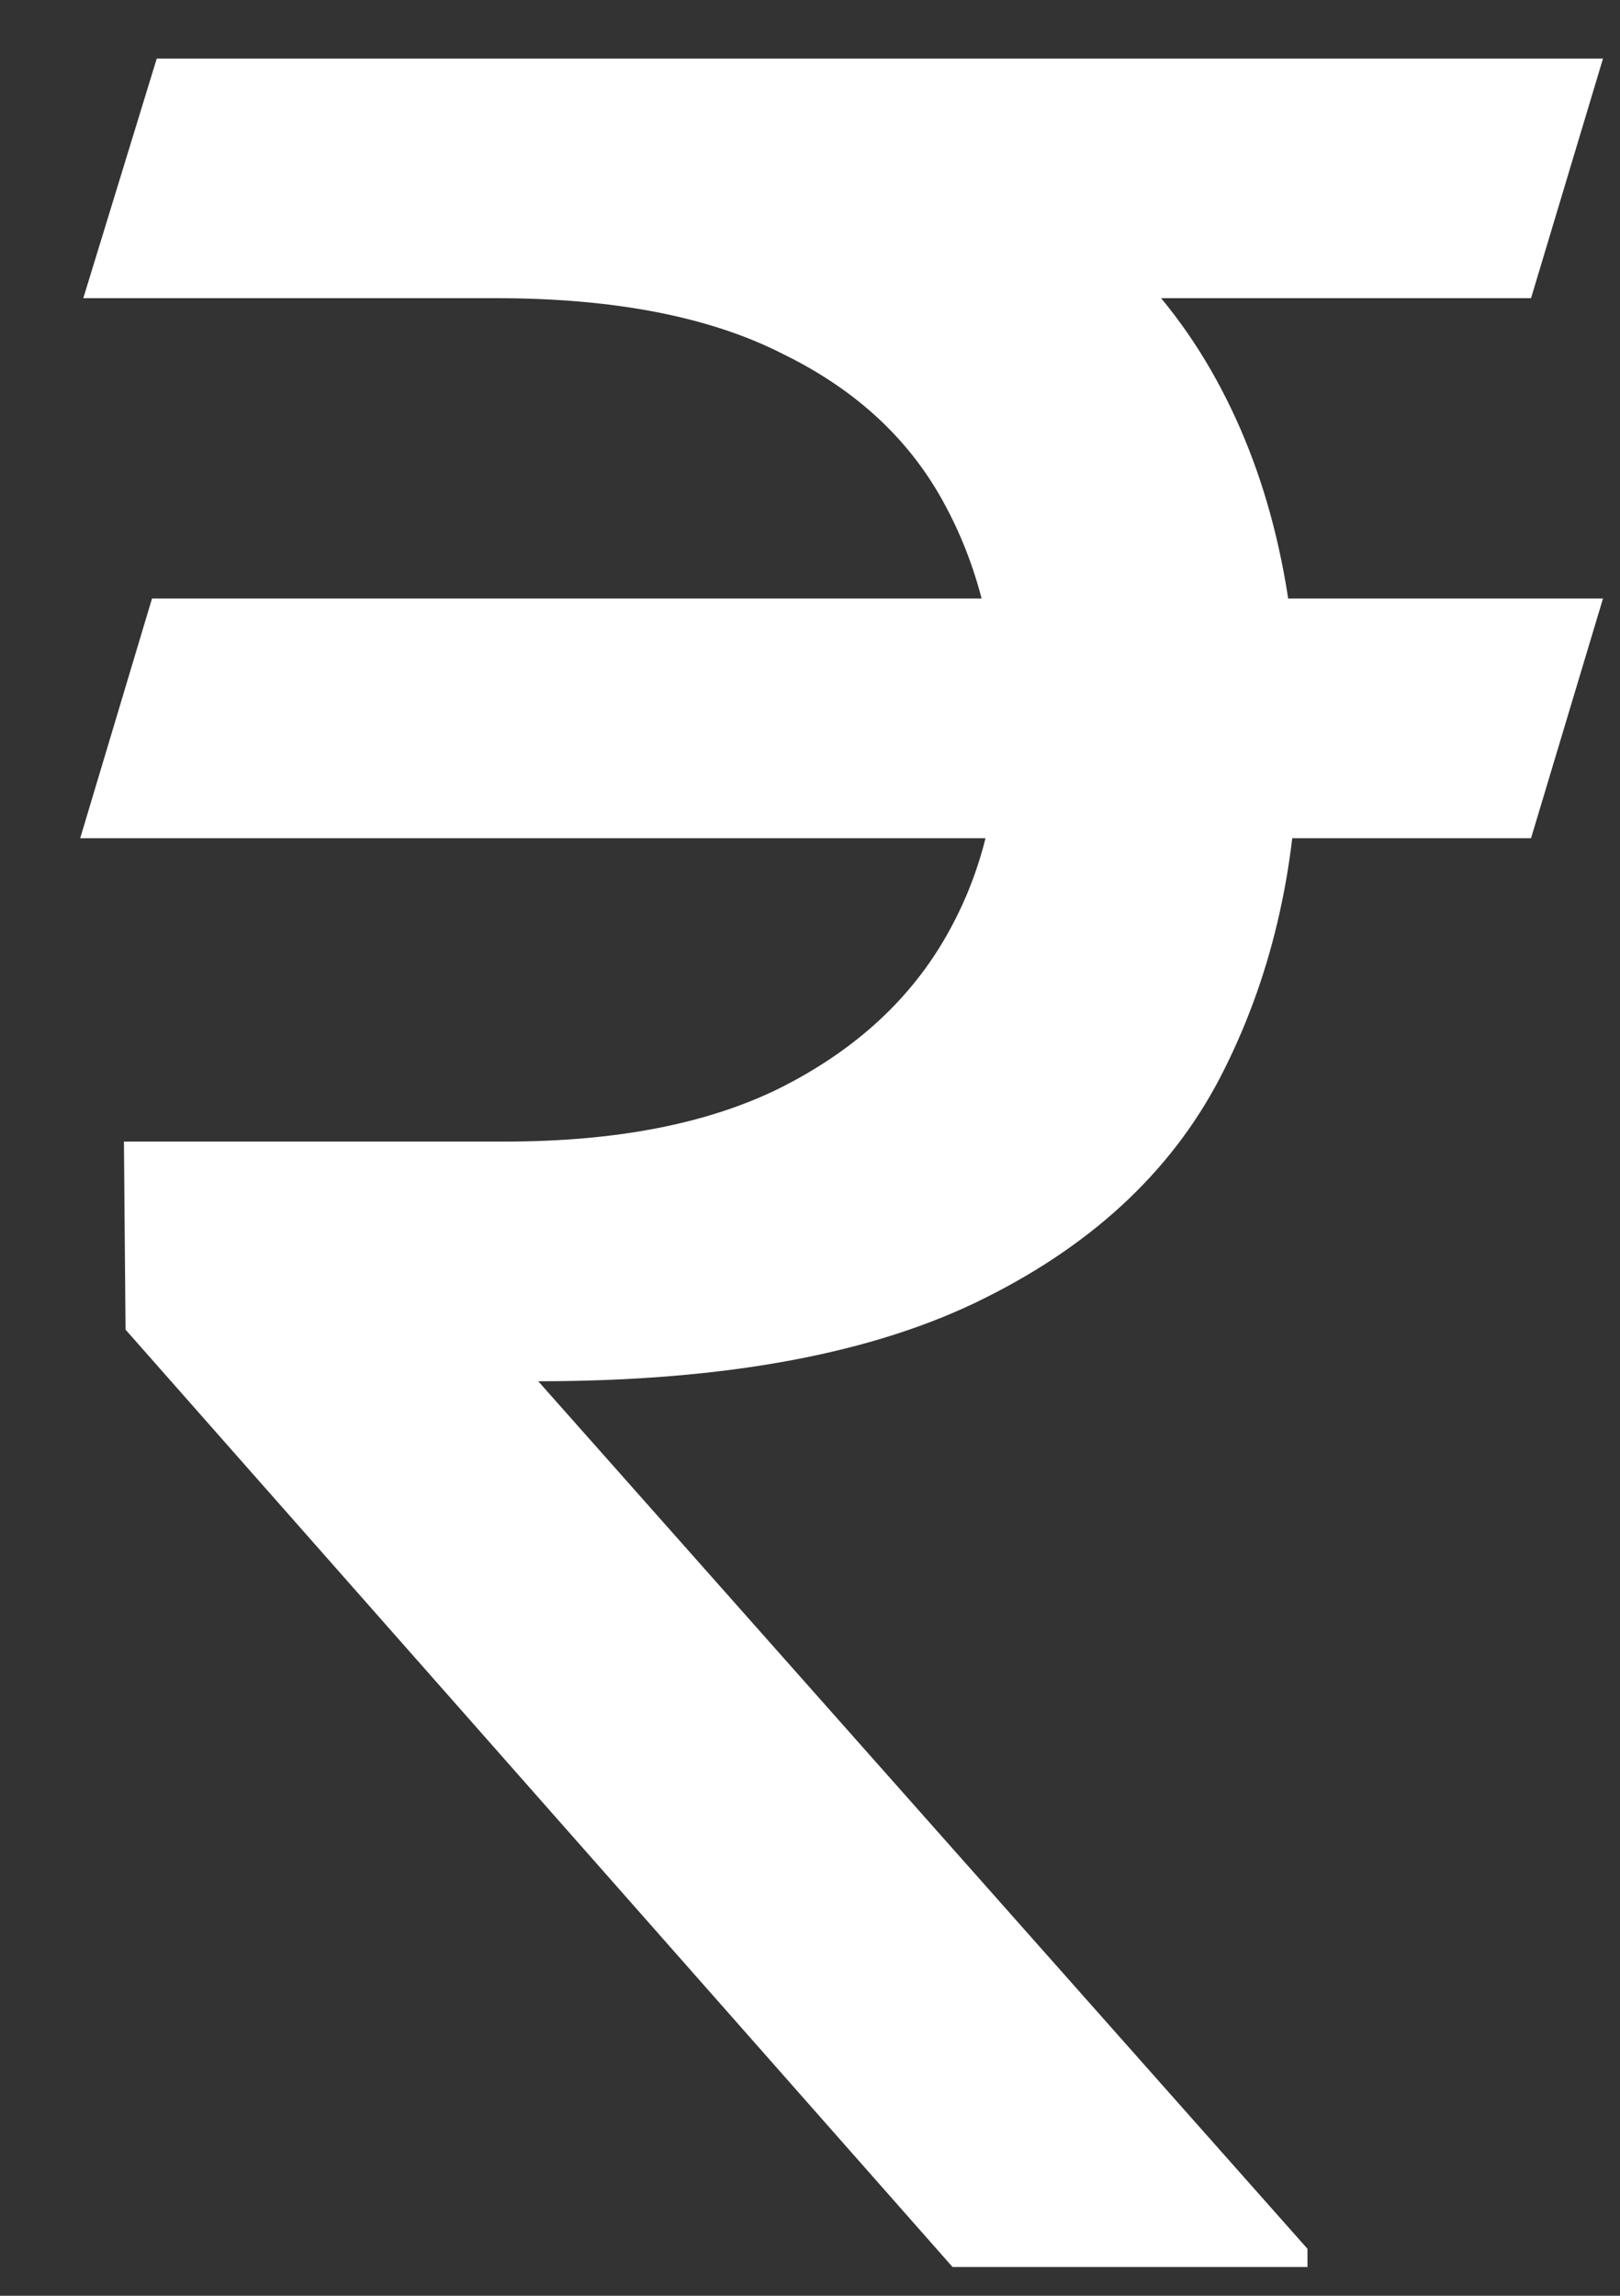 <svg width="12" height="17" viewBox="0 0 12 17" fill="none" xmlns="http://www.w3.org/2000/svg">
<rect x="0" y="0" width="12" height="17" fill="#333333" stroke="none"/>
<path d="M11.874 4.432L11.341 6.207H0.594L1.126 4.432H11.874ZM7.056 16.787L0.93 9.846L0.918 8.453H3.744C4.562 8.453 5.238 8.322 5.771 8.06C6.311 7.79 6.716 7.427 6.987 6.97C7.257 6.514 7.392 6.001 7.392 5.432C7.392 4.795 7.265 4.237 7.01 3.758C6.755 3.271 6.354 2.893 5.805 2.624C5.265 2.347 4.555 2.208 3.674 2.208H0.617L1.161 0.434H3.674C5.018 0.434 6.126 0.632 6.998 1.029C7.878 1.418 8.535 1.987 8.967 2.736C9.399 3.485 9.616 4.391 9.616 5.454C9.616 6.368 9.434 7.188 9.071 7.914C8.716 8.633 8.125 9.198 7.299 9.61C6.481 10.022 5.377 10.228 3.987 10.228L9.685 16.652V16.787H7.056ZM11.874 0.434L11.341 2.208H2.678L3.211 0.434H11.874Z" fill="white"/>
</svg>
